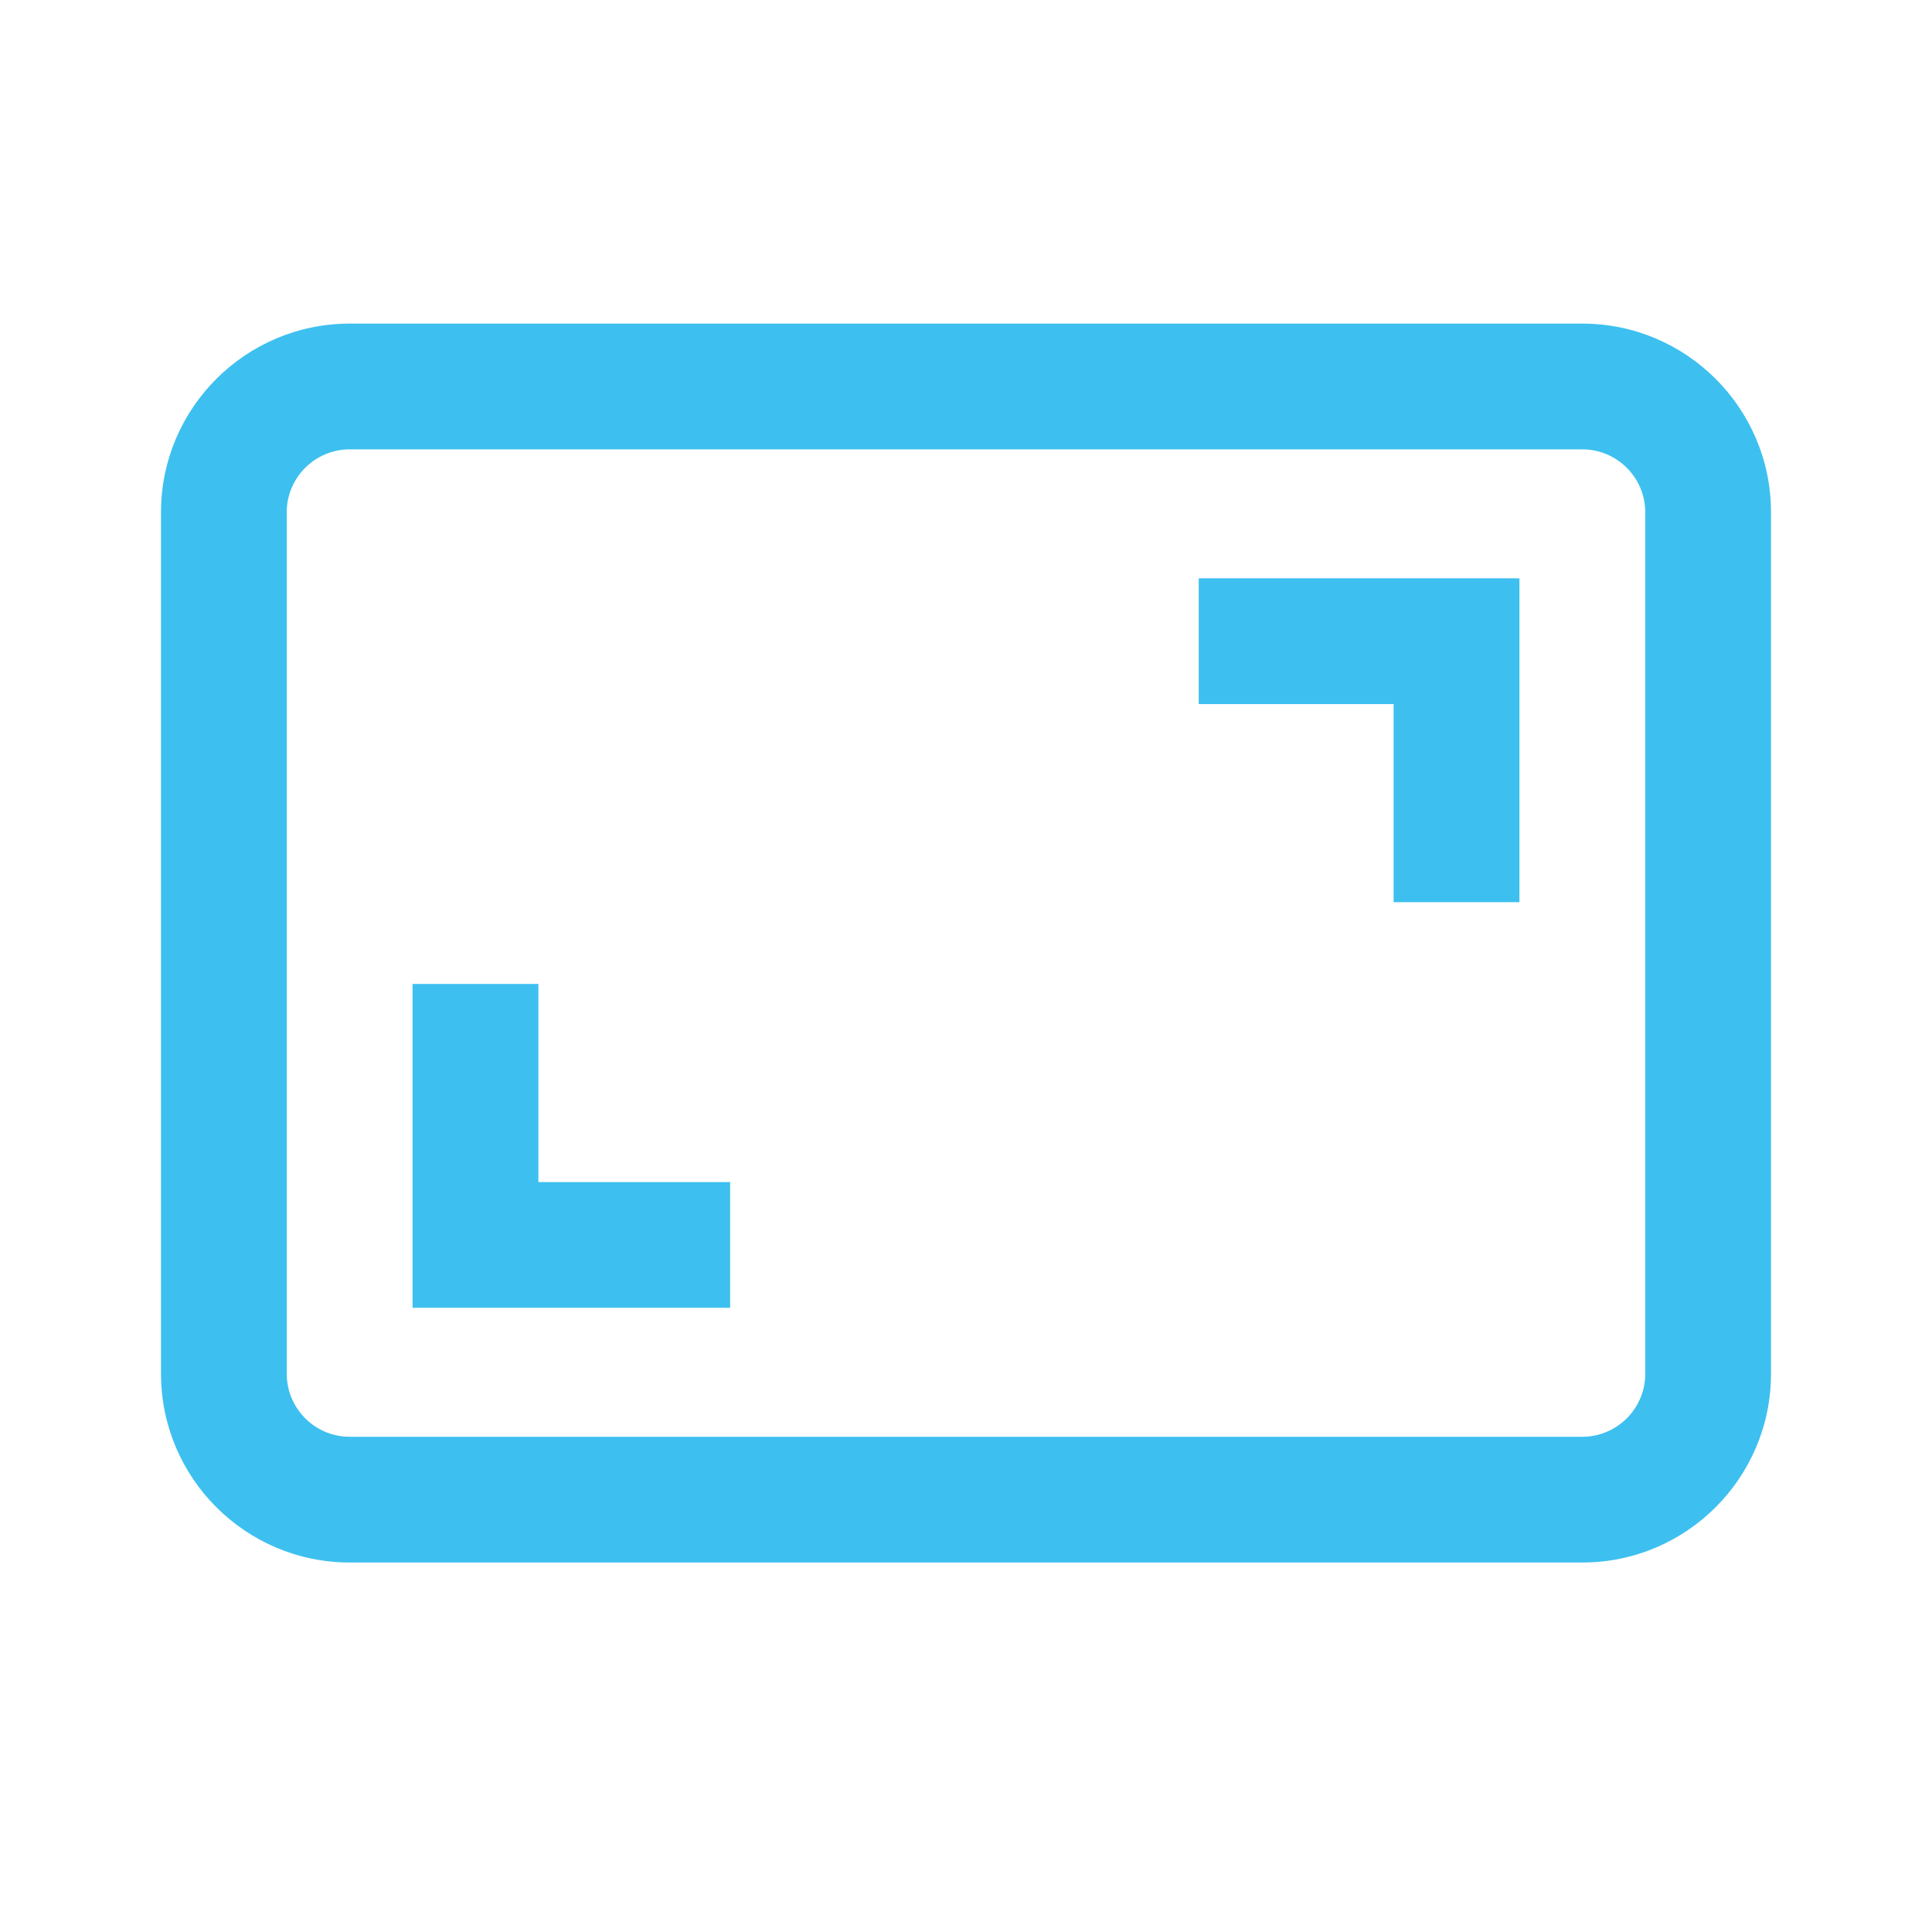 <?xml version="1.0" encoding="UTF-8"?>
<svg width="24px" height="24px" viewBox="0 0 24 24" version="1.1" xmlns="http://www.w3.org/2000/svg" xmlns:xlink="http://www.w3.org/1999/xlink">
    <!-- Generator: Sketch 61 (89581) - https://sketch.com -->
    <title>Icons / Interface / Resolution</title>
    <desc>Created with Sketch.</desc>
    <g id="Icons-/-Interface-/-Resolution" stroke="none" stroke-width="1" fill="none" fill-rule="evenodd">
        <path d="M19.656,19.41 L4.344,19.41 C3.051,19.41 2,18.359 2,17.066 L2,6.363 C2,5.071 3.051,4.02 4.344,4.02 L19.656,4.02 C20.949,4.02 22,5.071 22,6.363 L22,17.066 C22,18.359 20.949,19.41 19.656,19.41 Z M4.344,5.582 C3.913,5.582 3.562,5.933 3.562,6.363 L3.562,17.066 C3.562,17.497 3.913,17.848 4.344,17.848 L19.656,17.848 C20.087,17.848 20.438,17.497 20.438,17.066 L20.438,6.363 C20.438,5.933 20.087,5.582 19.656,5.582 L4.344,5.582 Z M18.875,7.184 L14.891,7.184 L14.891,8.746 L17.312,8.746 L17.312,11.207 L18.875,11.207 L18.875,7.184 Z M9.07,14.684 L6.688,14.684 L6.688,12.223 L5.125,12.223 L5.125,16.246 L9.07,16.246 L9.07,14.684 Z" id="Shape" fill="#3DC0EF"></path>
    </g>
</svg>